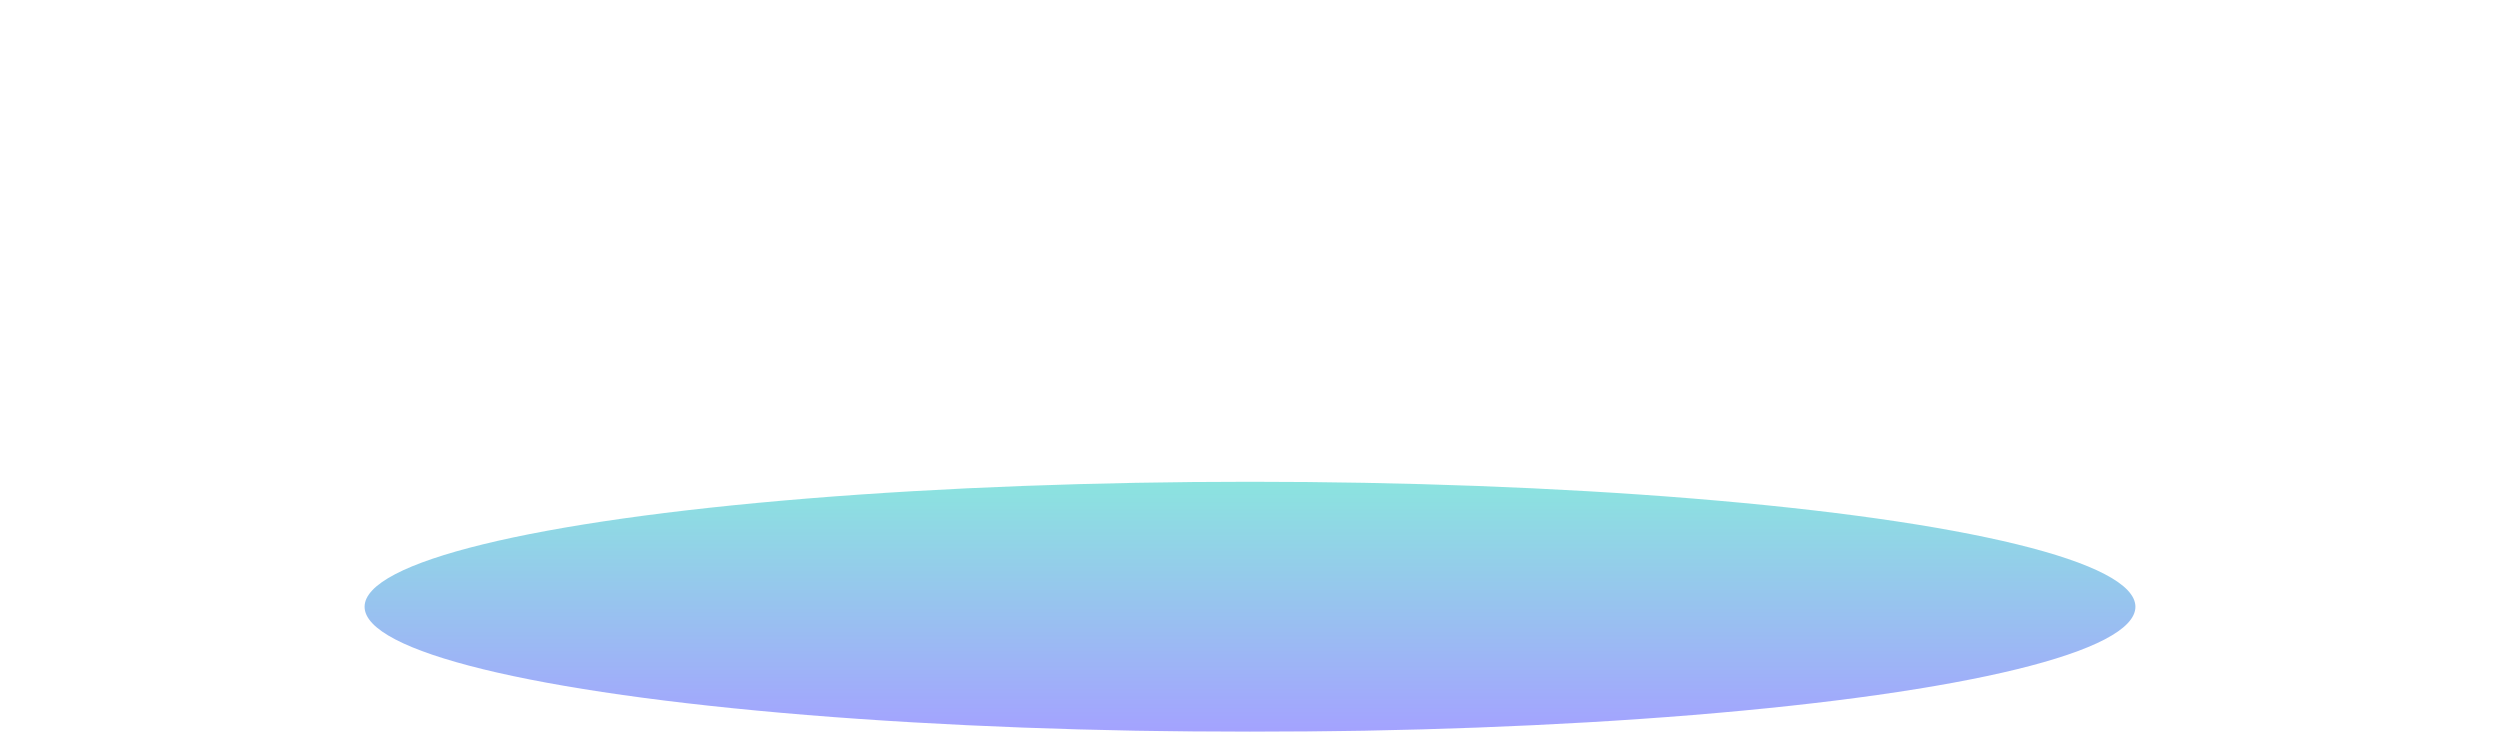 <svg width="1920" height="562" viewBox="0 0 1920 562" fill="none" xmlns="http://www.w3.org/2000/svg">
<g opacity="0.5" filter="url(#filter0_f_376_63231)">
<ellipse cx="960" cy="466" rx="680" ry="96" fill="url(#paint0_linear_376_63231)"/>
</g>
<defs>
<filter id="filter0_f_376_63231" x="-120" y="-30" width="2160" height="992" filterUnits="userSpaceOnUse" color-interpolation-filters="sRGB">
<feFlood flood-opacity="0" result="BackgroundImageFix"/>
<feBlend mode="normal" in="SourceGraphic" in2="BackgroundImageFix" result="shape"/>
<feGaussianBlur stdDeviation="200" result="effect1_foregroundBlur_376_63231"/>
</filter>
<linearGradient id="paint0_linear_376_63231" x1="960" y1="370" x2="960" y2="562" gradientUnits="userSpaceOnUse">
<stop stop-color="#18C9BF"/>
<stop offset="1" stop-color="#4946FF"/>
</linearGradient>
</defs>
</svg>
